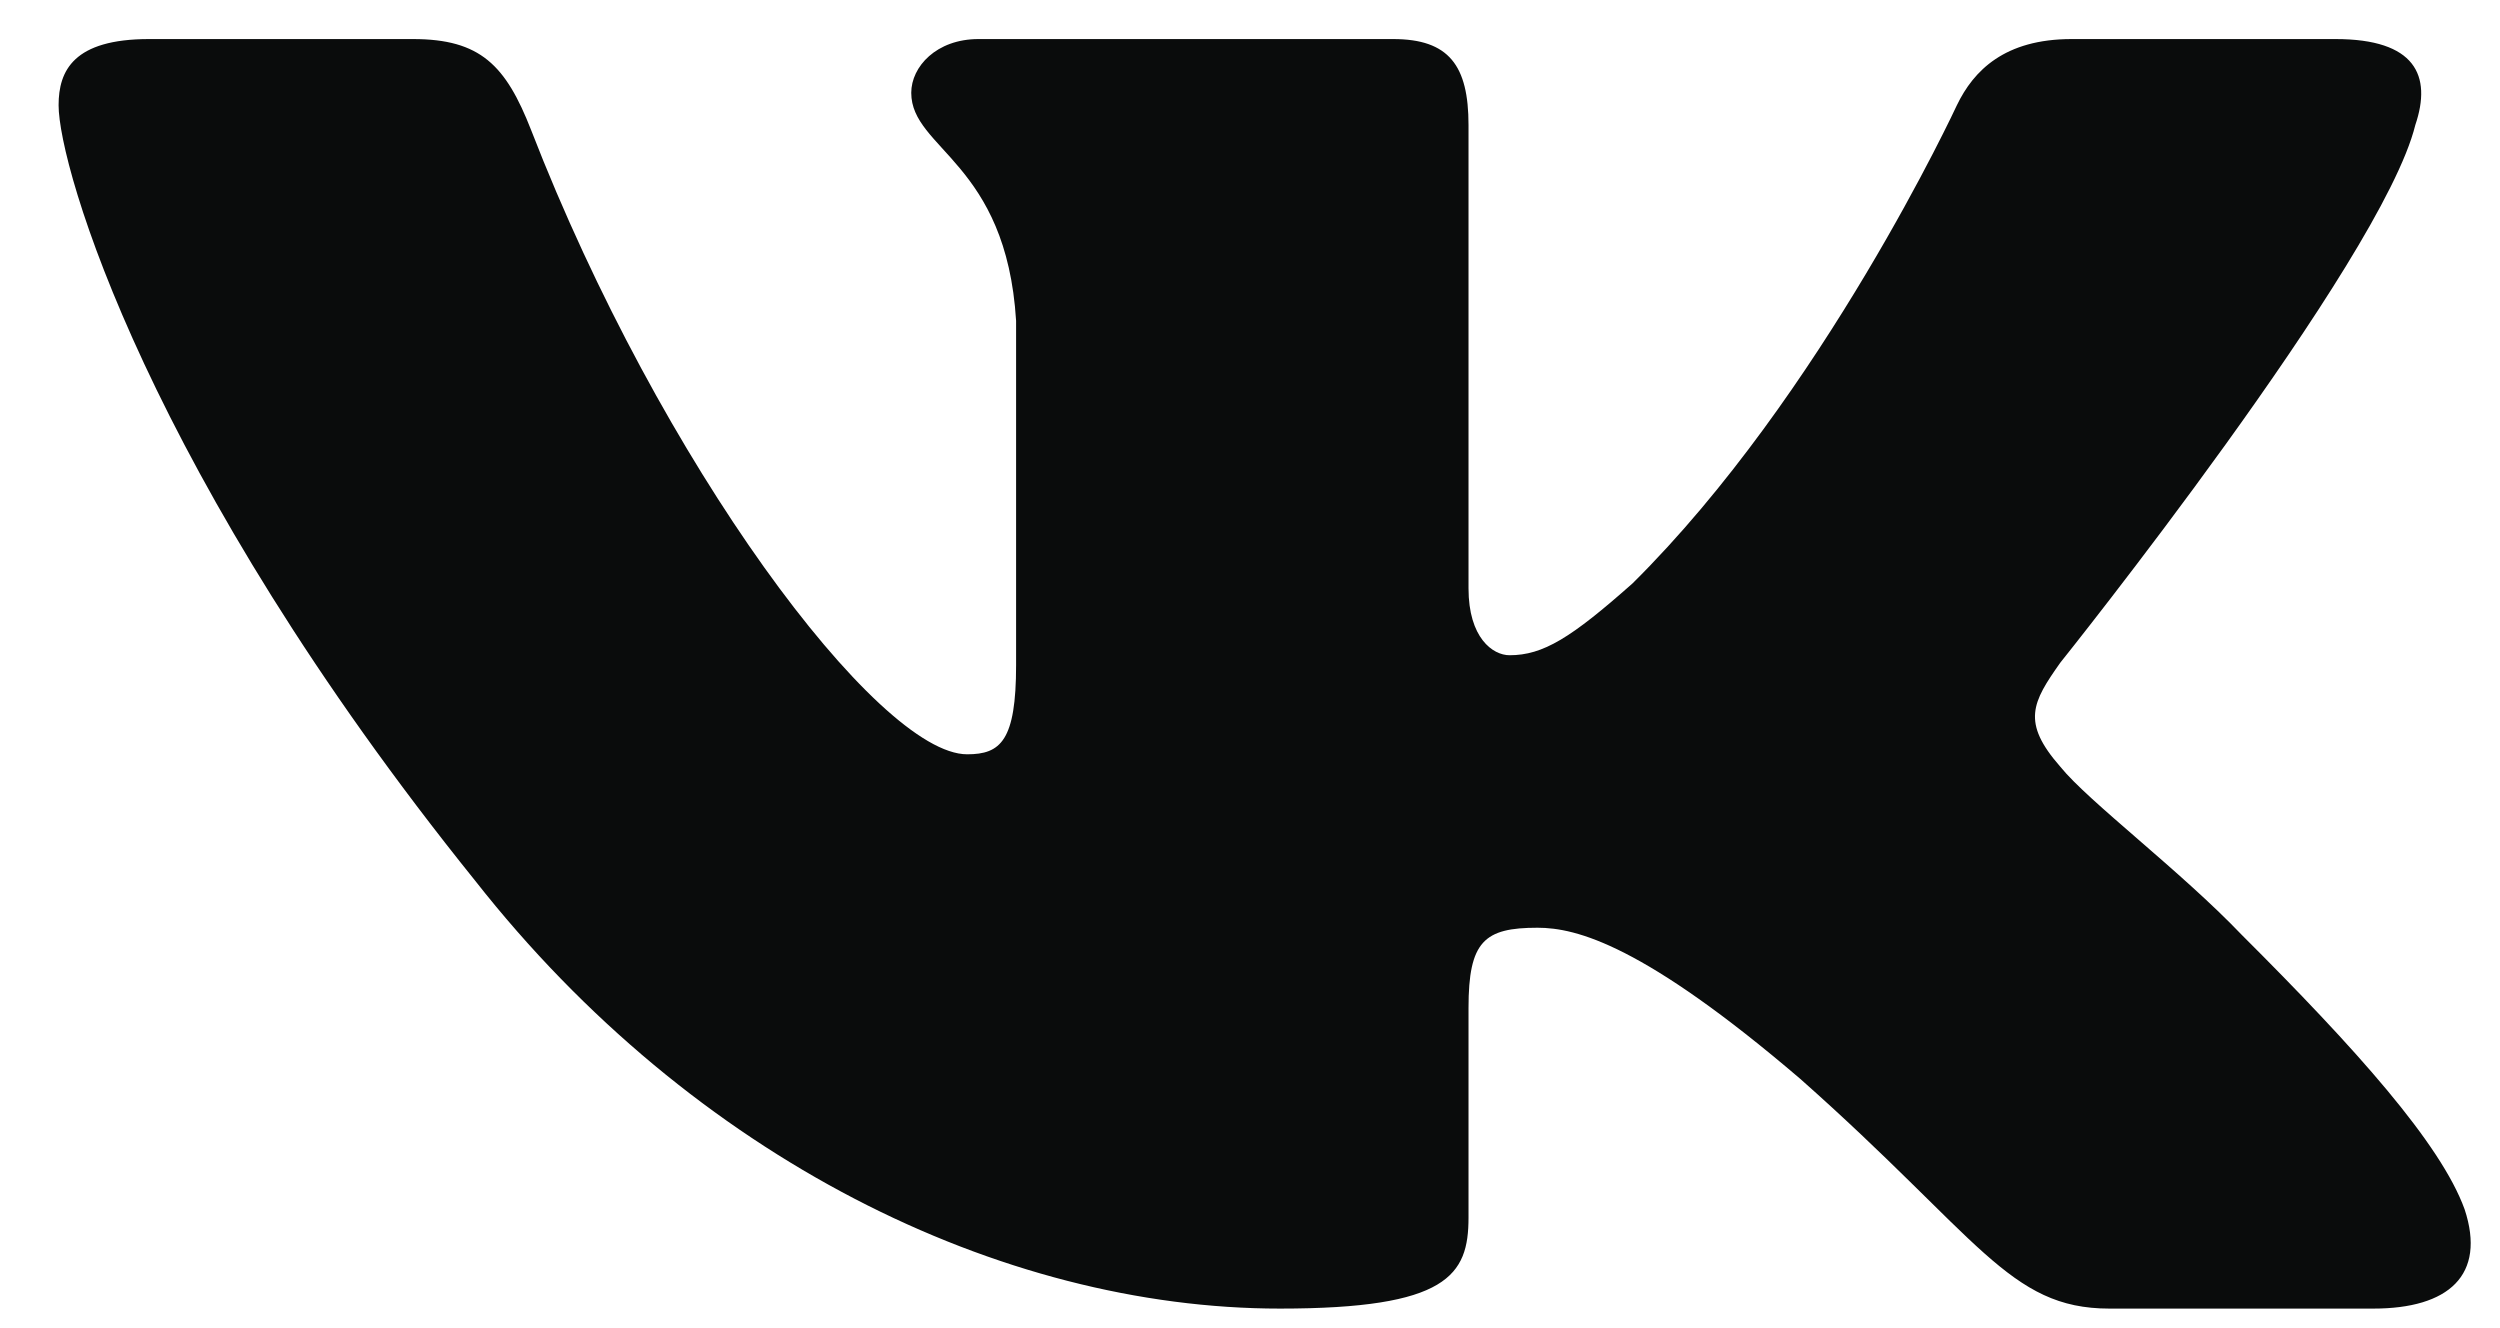 <svg  viewBox="0 0 32 17" fill="none" xmlns="http://www.w3.org/2000/svg">
<path fill-rule="evenodd" clip-rule="evenodd" d="M30.916 1.6C31.131 0.966 30.916 0.5 29.895 0.5H26.517C25.659 0.5 25.262 0.903 25.048 1.347C25.048 1.347 23.33 5.057 20.897 7.467C20.11 8.165 19.752 8.387 19.322 8.387C19.108 8.387 18.797 8.165 18.797 7.531V1.6C18.797 0.839 18.547 0.5 17.832 0.5H12.524C11.987 0.5 11.664 0.853 11.664 1.188C11.664 1.91 12.881 2.076 13.006 4.106V8.514C13.006 9.48 12.809 9.655 12.38 9.655C11.235 9.655 8.45 5.928 6.798 1.664C6.474 0.835 6.149 0.5 5.286 0.5H1.908C0.943 0.5 0.75 0.903 0.75 1.347C0.75 2.139 1.895 6.072 6.082 11.273C8.873 14.825 12.806 16.75 16.384 16.75C18.531 16.75 18.797 16.322 18.797 15.586V12.901C18.797 12.046 19 11.875 19.68 11.875C20.181 11.875 21.04 12.097 23.044 13.81C25.334 15.839 25.712 16.75 27 16.75H30.378C31.343 16.75 31.825 16.322 31.547 15.479C31.242 14.637 30.149 13.417 28.698 11.97C27.911 11.146 26.73 10.258 26.372 9.814C25.871 9.243 26.014 8.989 26.372 8.482C26.372 8.482 30.487 3.345 30.916 1.6Z" fill="#0A0C0C"/>
</svg>
